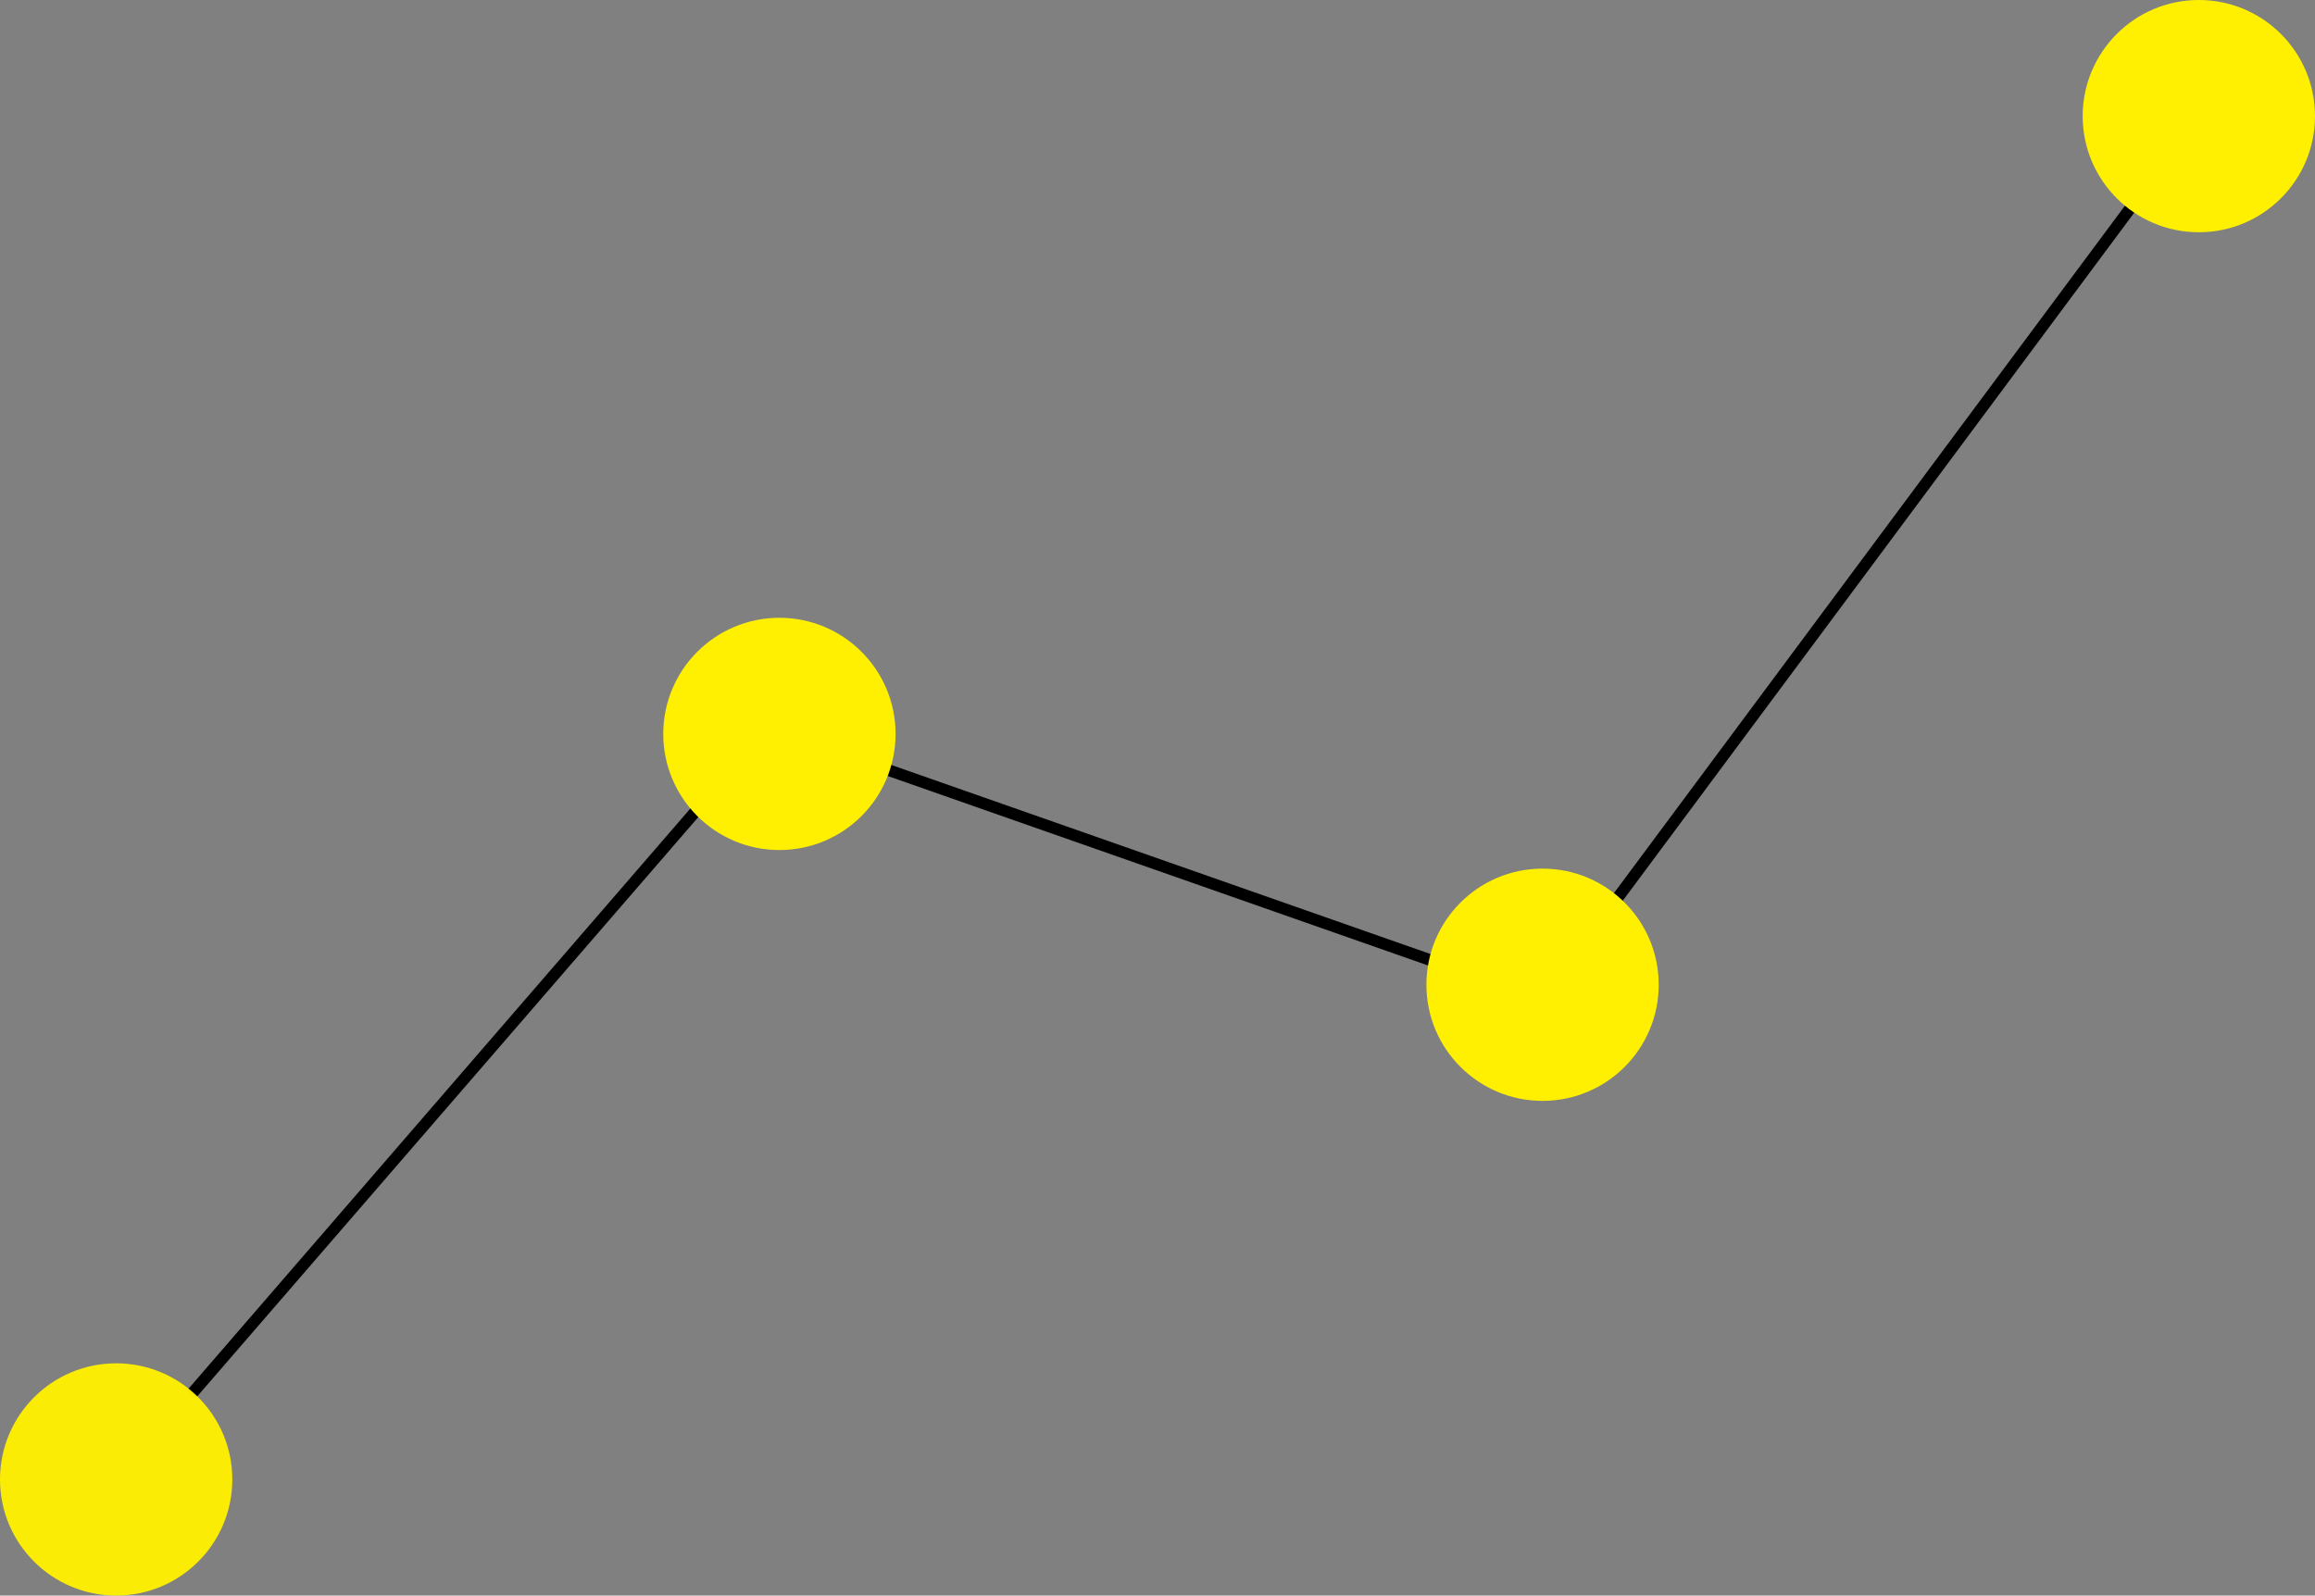 <svg xmlns="http://www.w3.org/2000/svg" width="1993" height="1374" viewBox="0 0 1993 1374">
  <rect x="0" y="0" width="1993" height="1374" fill="#808080" stroke="none"/>
  <g id="Group_129" data-name="Group 129" transform="translate(-7954 -9393)">
    <path id="Path_344" data-name="Path 344" d="M5.277,311.4,595.735-4.512" transform="translate(8002.135 10304.942) rotate(-21)" fill="none" stroke="#000" stroke-width="10"/>
    <path id="Path_346" data-name="Path 346" d="M5.277,610.19,462.142-4.512" transform="translate(9338.771 9559.457)" fill="none" stroke="#000" stroke-width="10"/>
    <path id="Path_347" data-name="Path 347" d="M5.277-4.512,478.451,170.549" transform="matrix(1, -0.017, 0.017, 1, 8708.476, 10058.938)" fill="none" stroke="#000" stroke-width="10"/>
    <circle id="Ellipse_264" data-name="Ellipse 264" cx="100" cy="100" r="100" transform="translate(7954 10567)" fill="#fef000" opacity="0.967"/>
    <circle id="Ellipse_262" data-name="Ellipse 262" cx="100" cy="100" r="100" transform="translate(8525 9925)" fill="#fef000"/>
    <circle id="Ellipse_265" data-name="Ellipse 265" cx="100" cy="100" r="100" transform="translate(9182 10141)" fill="#fef000"/>
    <circle id="Ellipse_266" data-name="Ellipse 266" cx="100" cy="100" r="100" transform="translate(9747 9393)" fill="#fef000"/>
  </g>
</svg>
